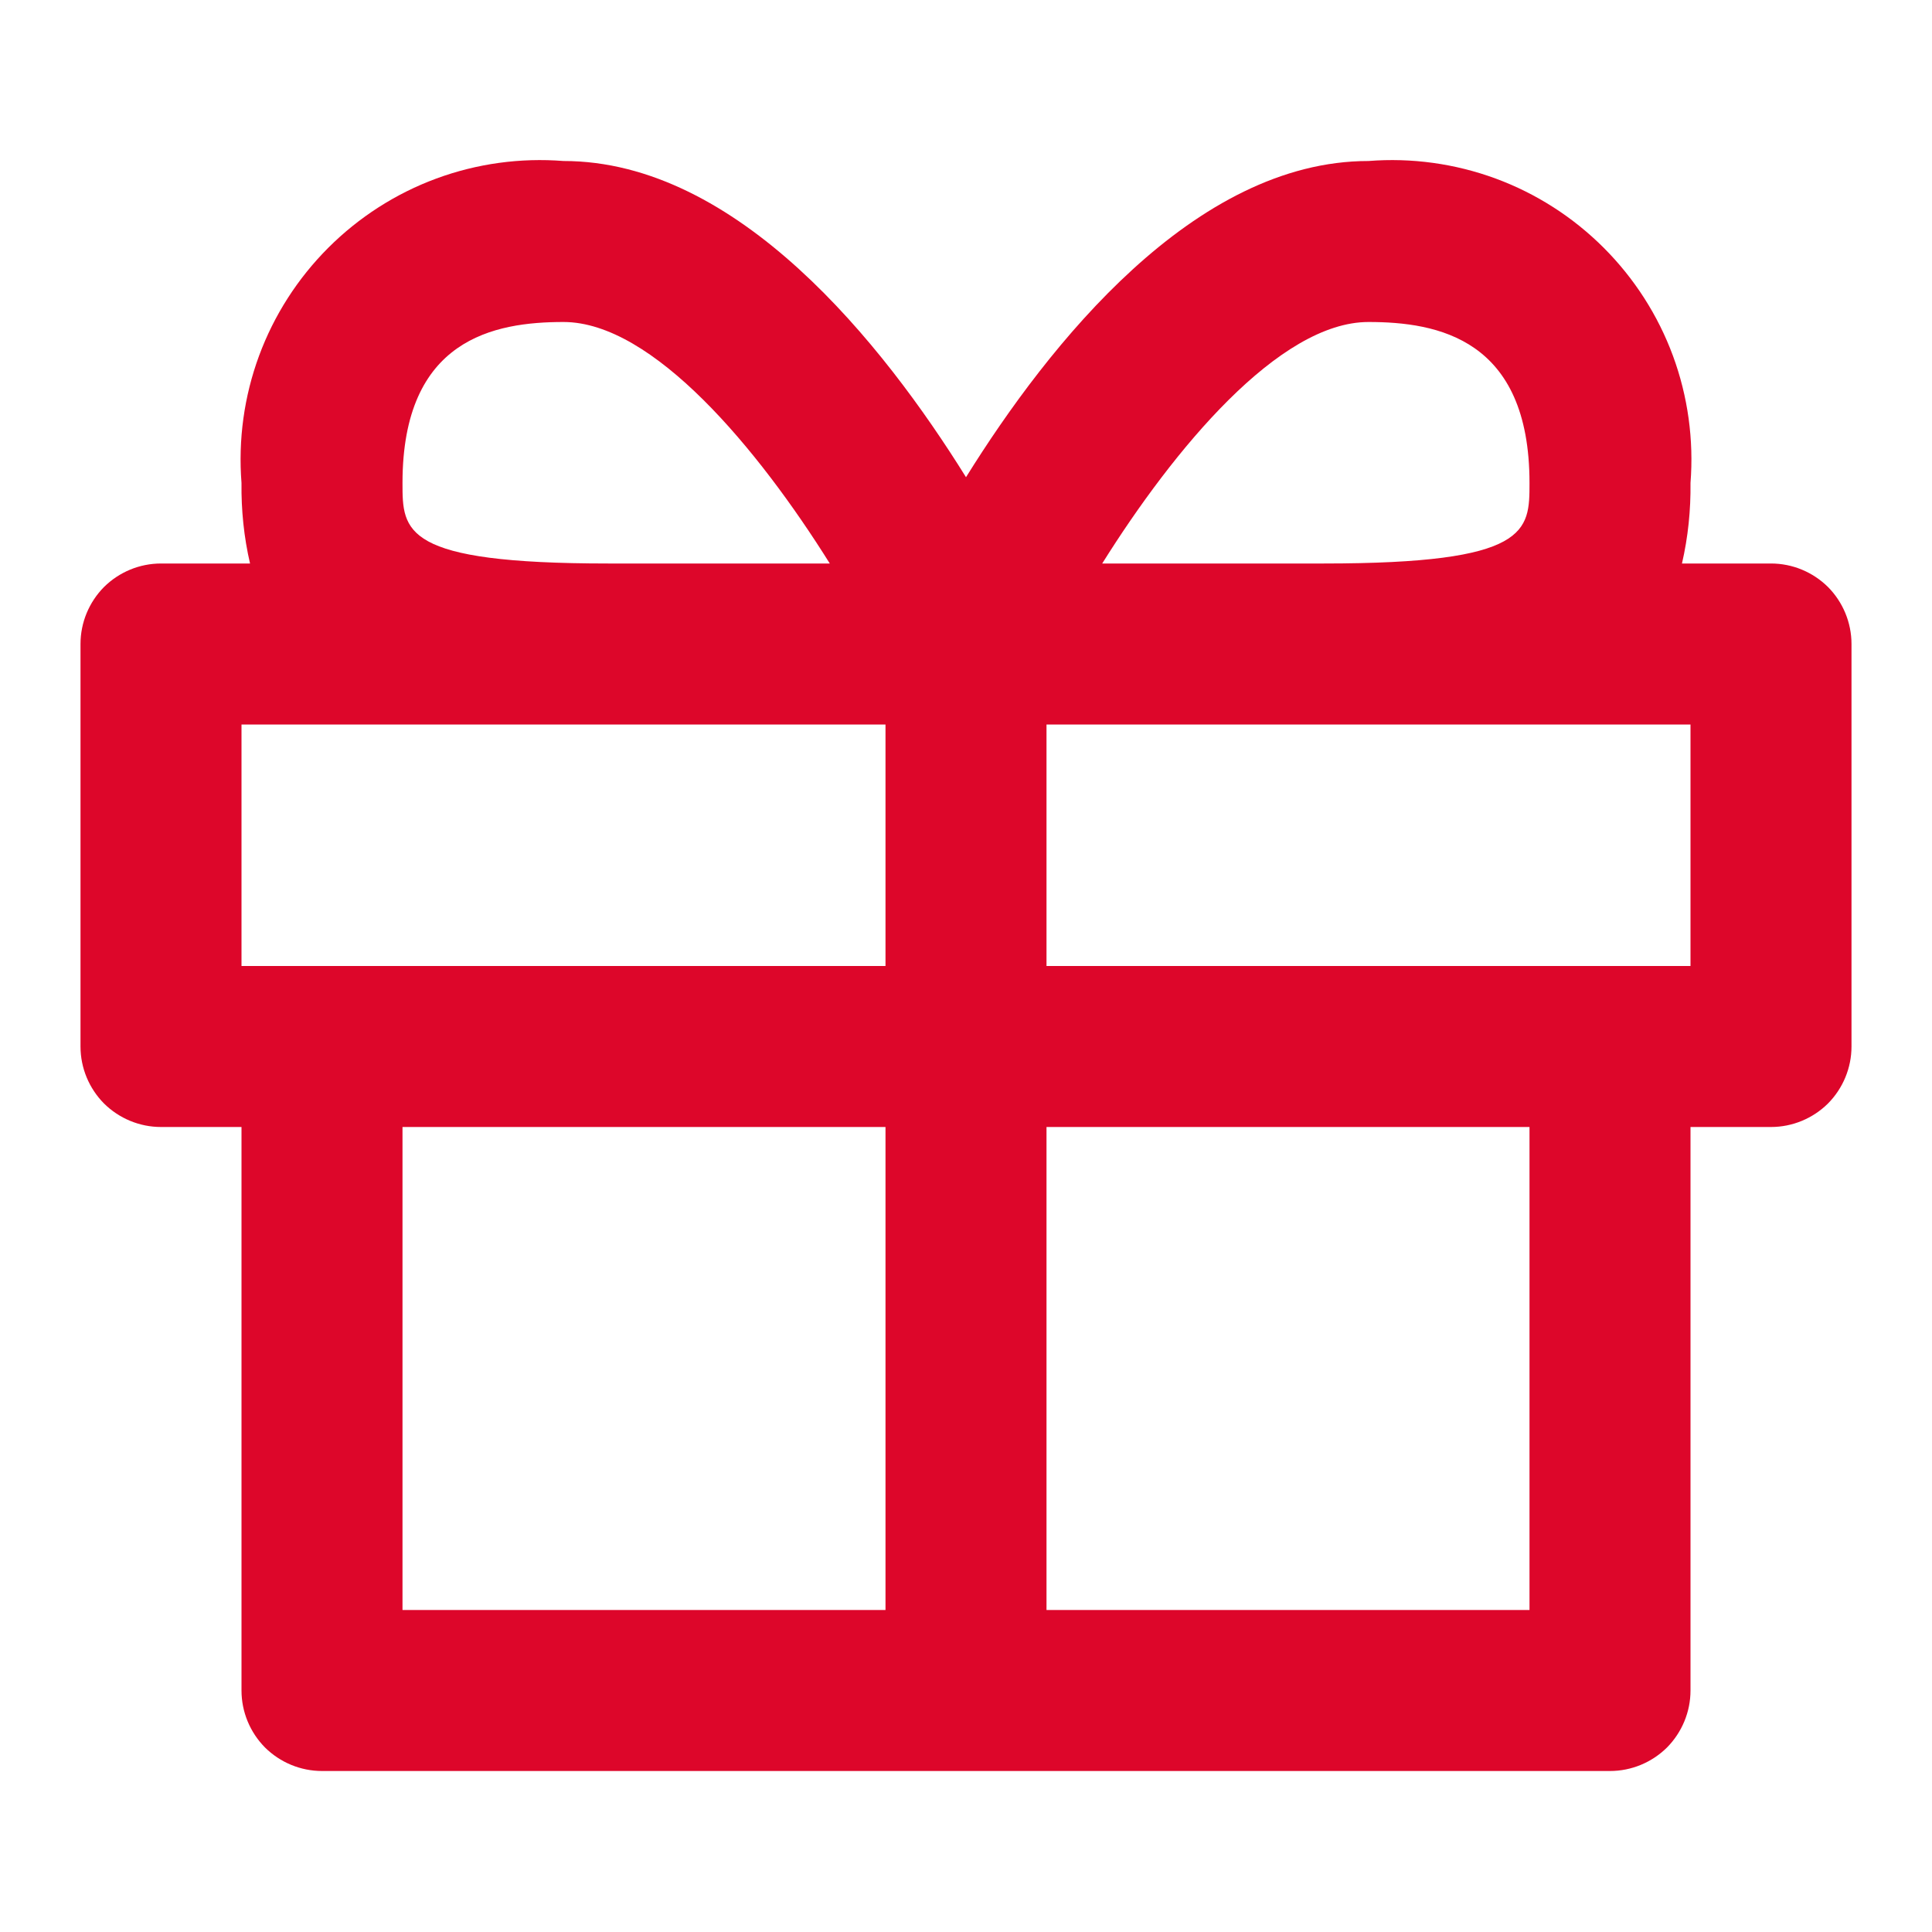 <svg width="12" height="12" viewBox="0 0 12 12" fill="none" xmlns="http://www.w3.org/2000/svg">
<path d="M11 3.5H10.447C10.485 3.336 10.502 3.168 10.5 3C10.521 2.732 10.484 2.462 10.391 2.21C10.298 1.958 10.151 1.729 9.961 1.539C9.771 1.349 9.542 1.202 9.29 1.109C9.037 1.016 8.768 0.979 8.5 1C7.418 1 6.516 2.135 6 2.964C5.484 2.135 4.582 1 3.5 1C3.232 0.979 2.962 1.016 2.71 1.109C2.458 1.202 2.229 1.349 2.039 1.539C1.849 1.729 1.702 1.958 1.609 2.21C1.516 2.462 1.479 2.732 1.5 3C1.498 3.168 1.515 3.336 1.553 3.5H1C0.867 3.5 0.74 3.553 0.646 3.646C0.553 3.74 0.5 3.867 0.5 4V6.5C0.5 6.633 0.553 6.76 0.646 6.854C0.74 6.947 0.867 7 1 7H1.5V10.5C1.5 10.633 1.553 10.76 1.646 10.854C1.74 10.947 1.867 11 2 11H10C10.133 11 10.26 10.947 10.354 10.854C10.447 10.76 10.5 10.633 10.5 10.5V7H11C11.133 7 11.26 6.947 11.354 6.854C11.447 6.76 11.5 6.633 11.5 6.5V4C11.5 3.867 11.447 3.74 11.354 3.646C11.26 3.553 11.133 3.5 11 3.5ZM3.5 2C4.056 2 4.71 2.791 5.154 3.5H3.778C2.5 3.5 2.5 3.3 2.5 3C2.5 2.104 3.071 2 3.5 2ZM5.5 10H2.5V7H5.5V10ZM5.5 6H1.5V4.5H5.5V6ZM8.5 2C8.929 2 9.5 2.104 9.5 3C9.5 3.3 9.5 3.5 8.222 3.5H6.846C7.29 2.791 7.944 2 8.5 2ZM9.5 10H6.5V7H9.5V10ZM10.5 6H6.5V4.5H10.5V6Z" fill="#DD062A"/>
</svg>

